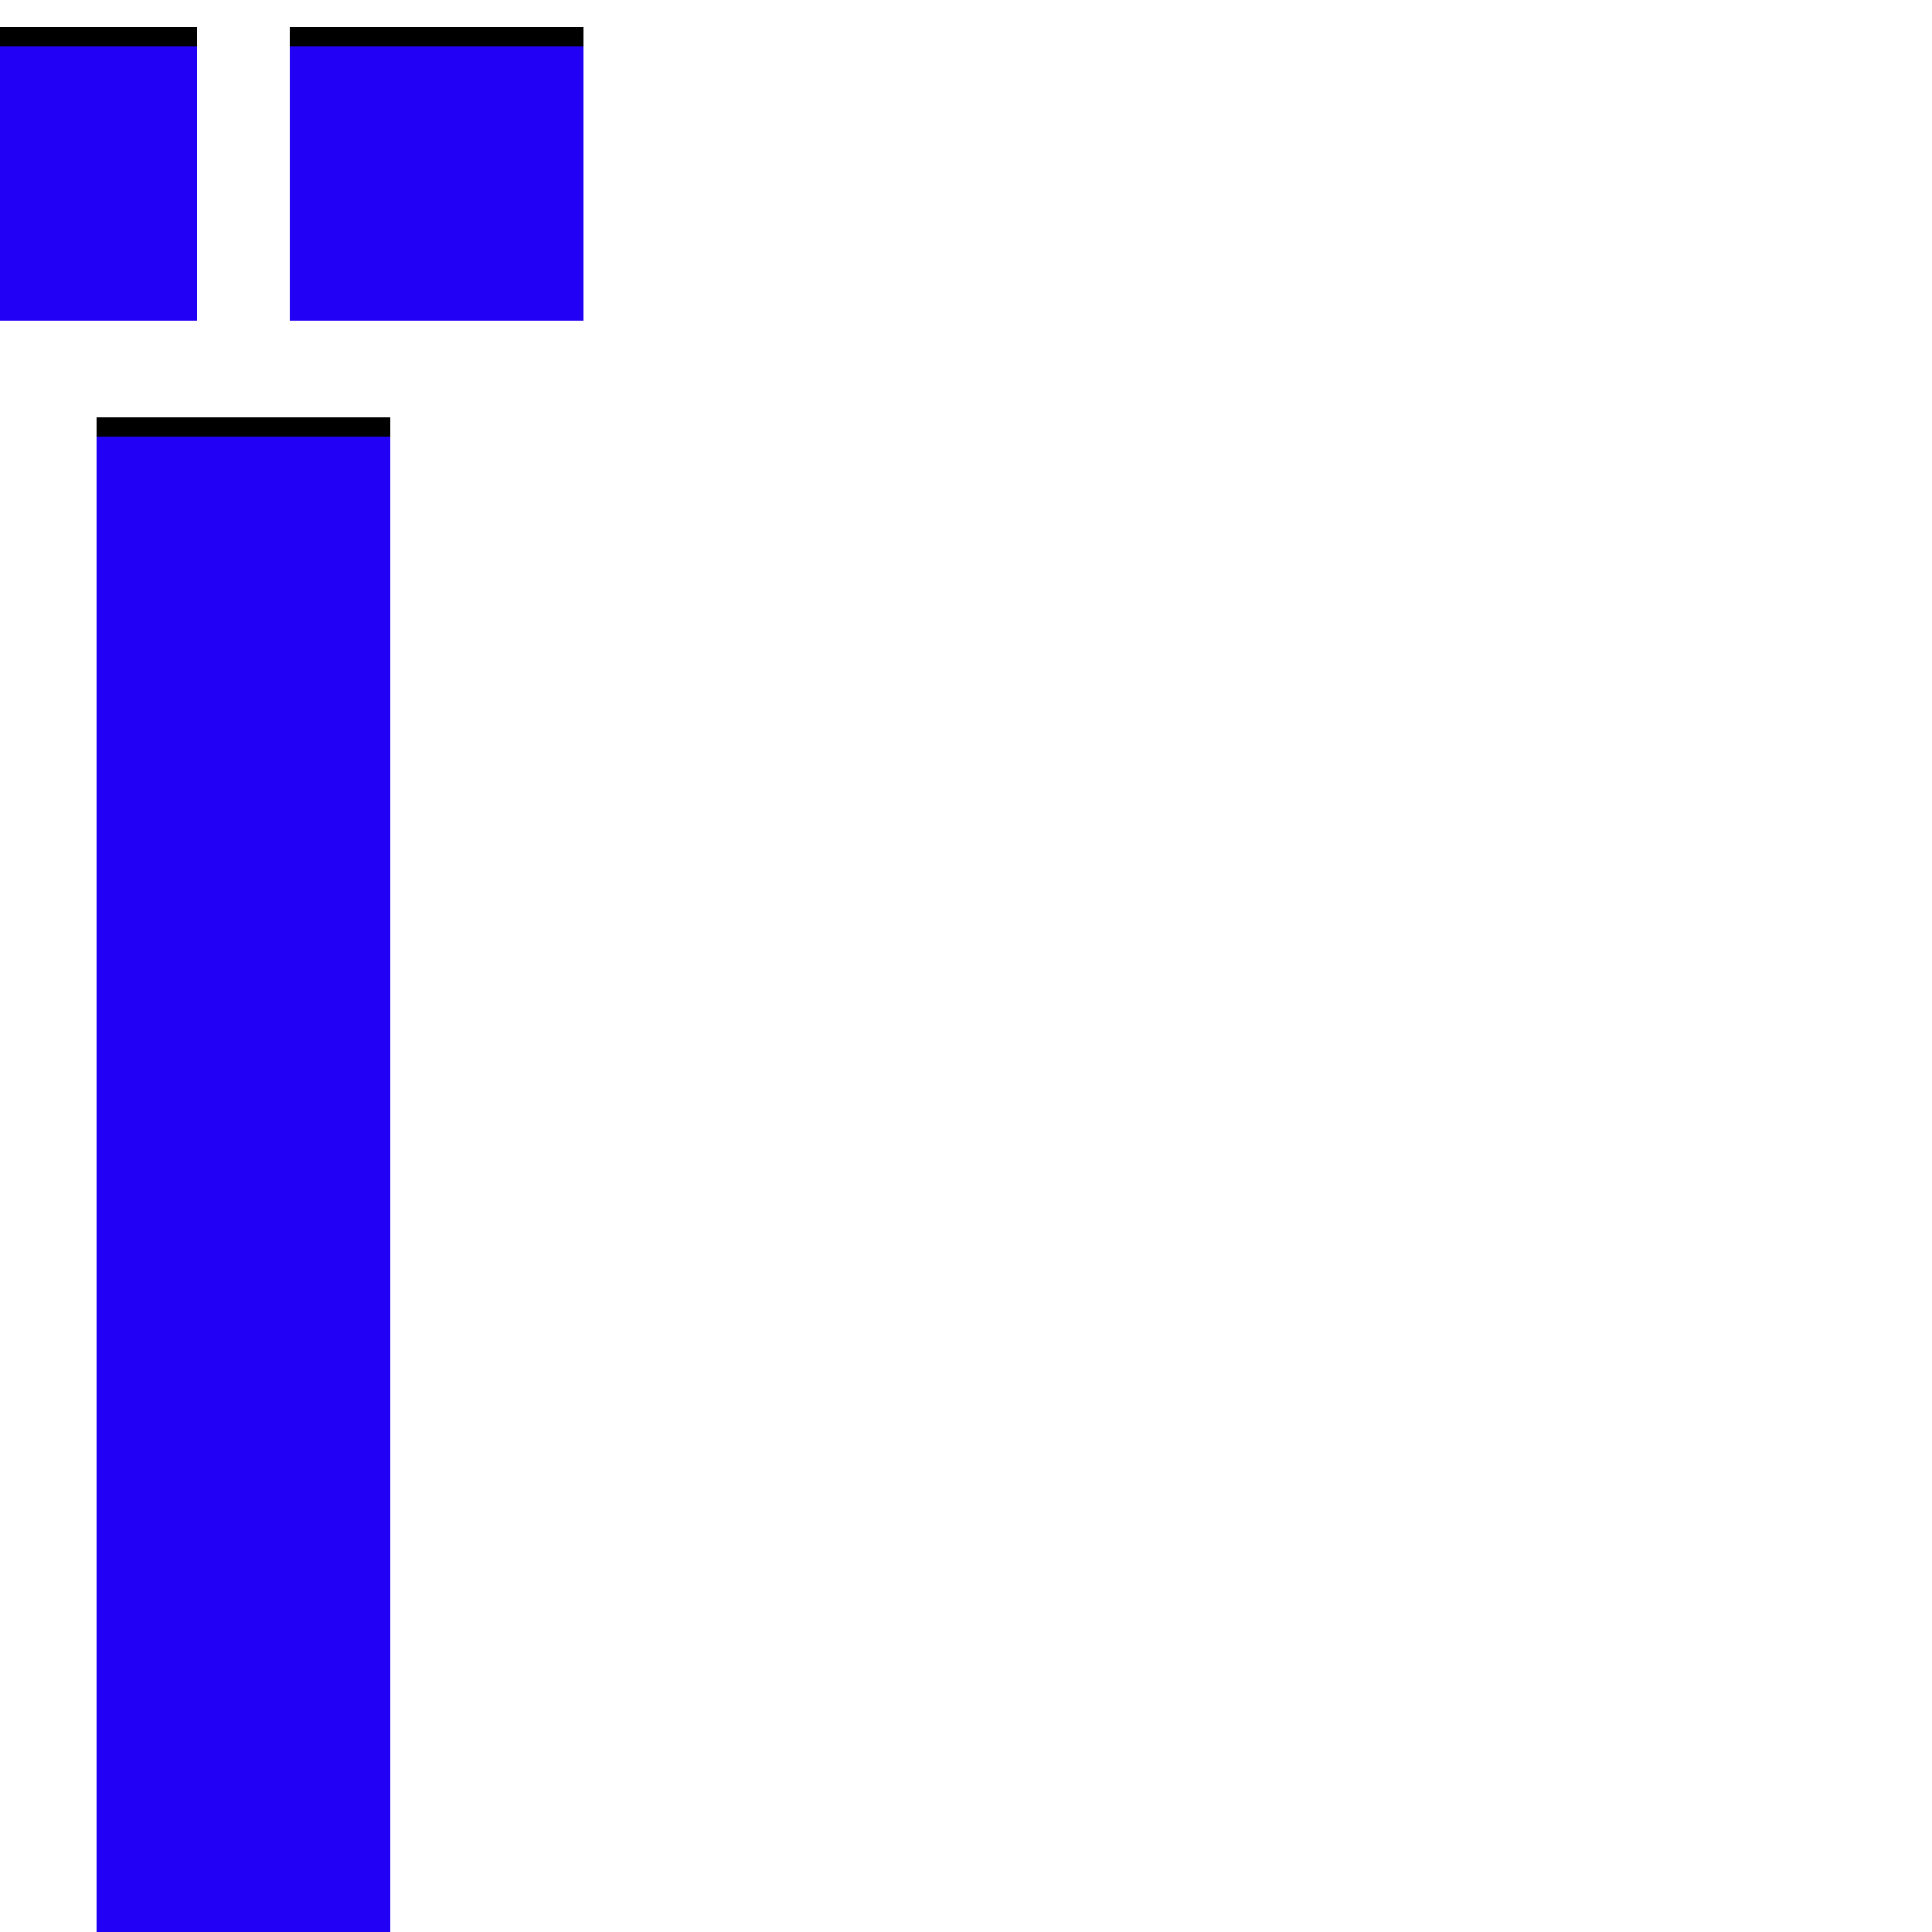 <svg xmlns="http://www.w3.org/2000/svg" viewBox="0 -1000 1000 1000">
	<path fill="#000000" d="M150 -844V-986H302V-844ZM-50 -844V-986H102V-844ZM50 -784H202V-8H50Z"/>
	<path fill="#2200f5" d="M150 -834V-976H302V-834ZM-50 -834V-976H102V-834ZM50 -774H202V2H50Z"/>
</svg>
